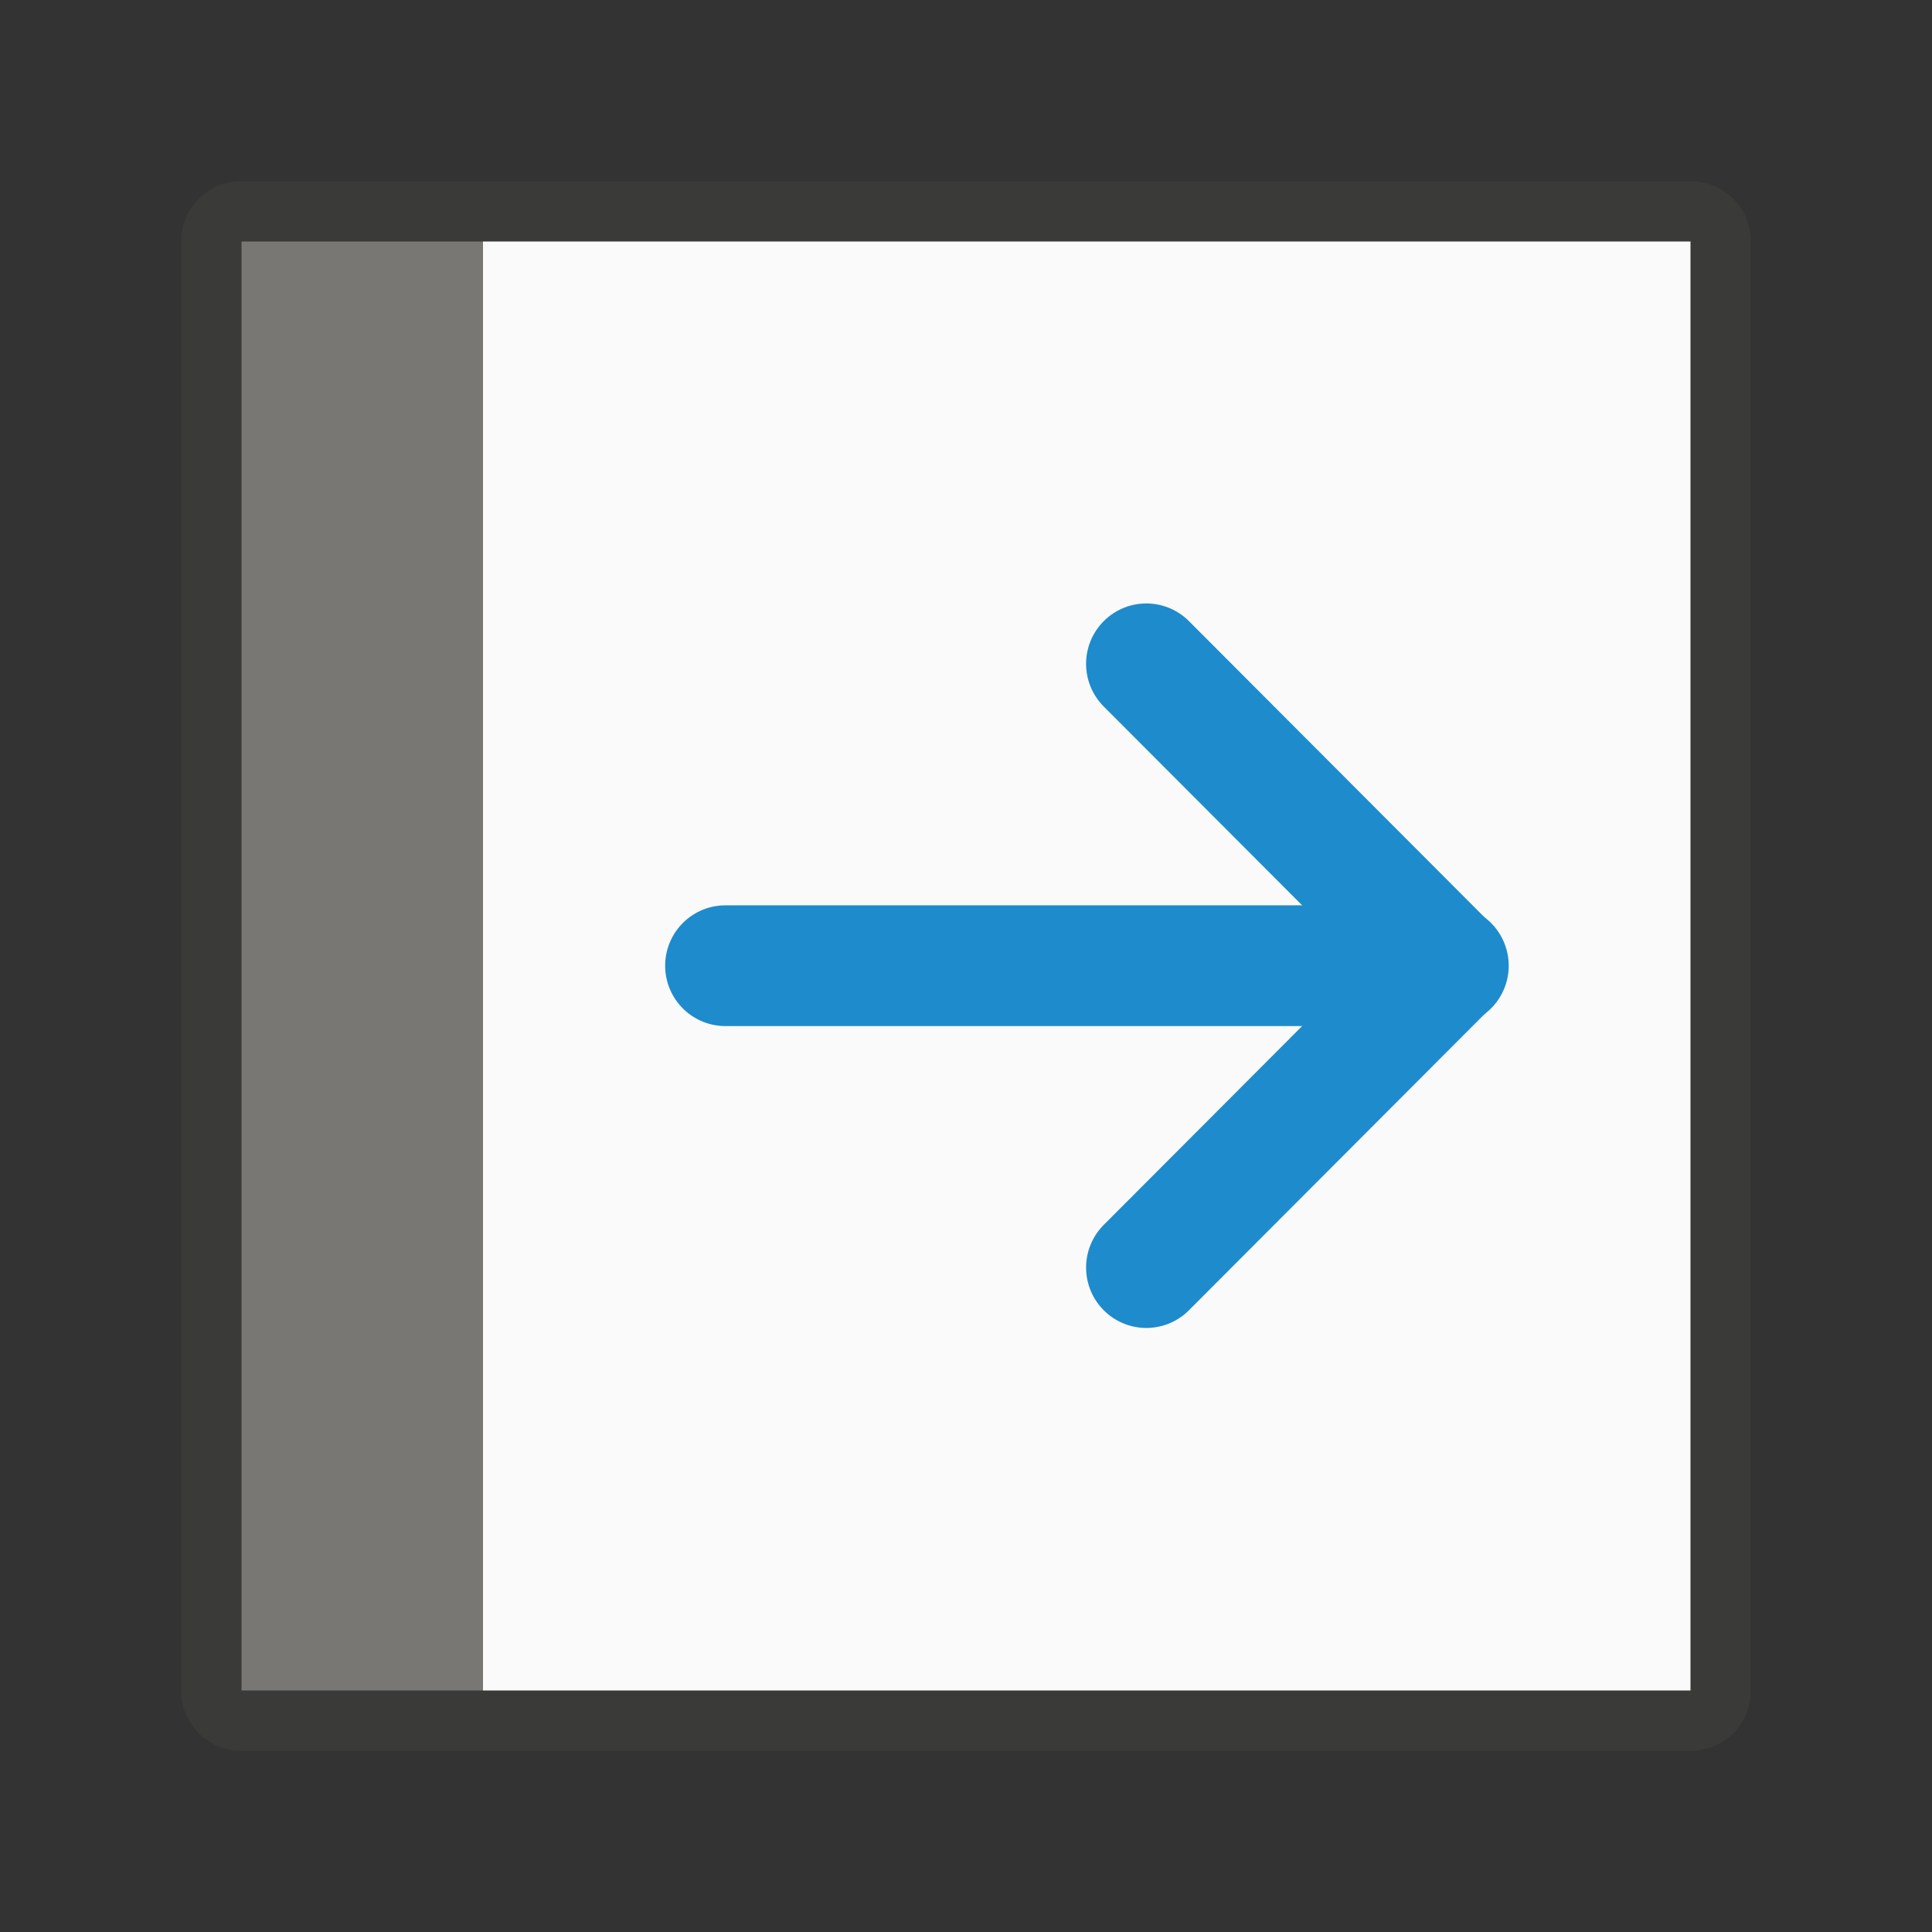 <svg viewBox="0 0 32 32" xmlns="http://www.w3.org/2000/svg"><rect x="0" y="0" width="32" height="32" fill="#333333" stroke="none"/><g transform="matrix(-1 0 0 1 32 0)"><path d="m29 4c0-.554-.446-1-1-1h-24c-.554 0-1 .446-1 1v24c0 .554.446 1 1 1h24c.554 0 1-.446 1-1zm-1 0v24h-20-4v-19-5h4z" fill="#3a3a38"/><path d="m24 4v24h-20v-24z" fill="#fafafa" stroke-width=".913"/><path d="m28 4v24h-4v-24z" fill="#797774" stroke-width=".784"/><g fill="none" stroke="#1e8bcd" stroke-linecap="round" stroke-width="2" transform="matrix(-.998 0 0 1 36.965 -7.005)"><path d="m17.014 23h12"/><path d="m24 18 5 5-5 5" stroke-linejoin="round"/></g></g></svg>